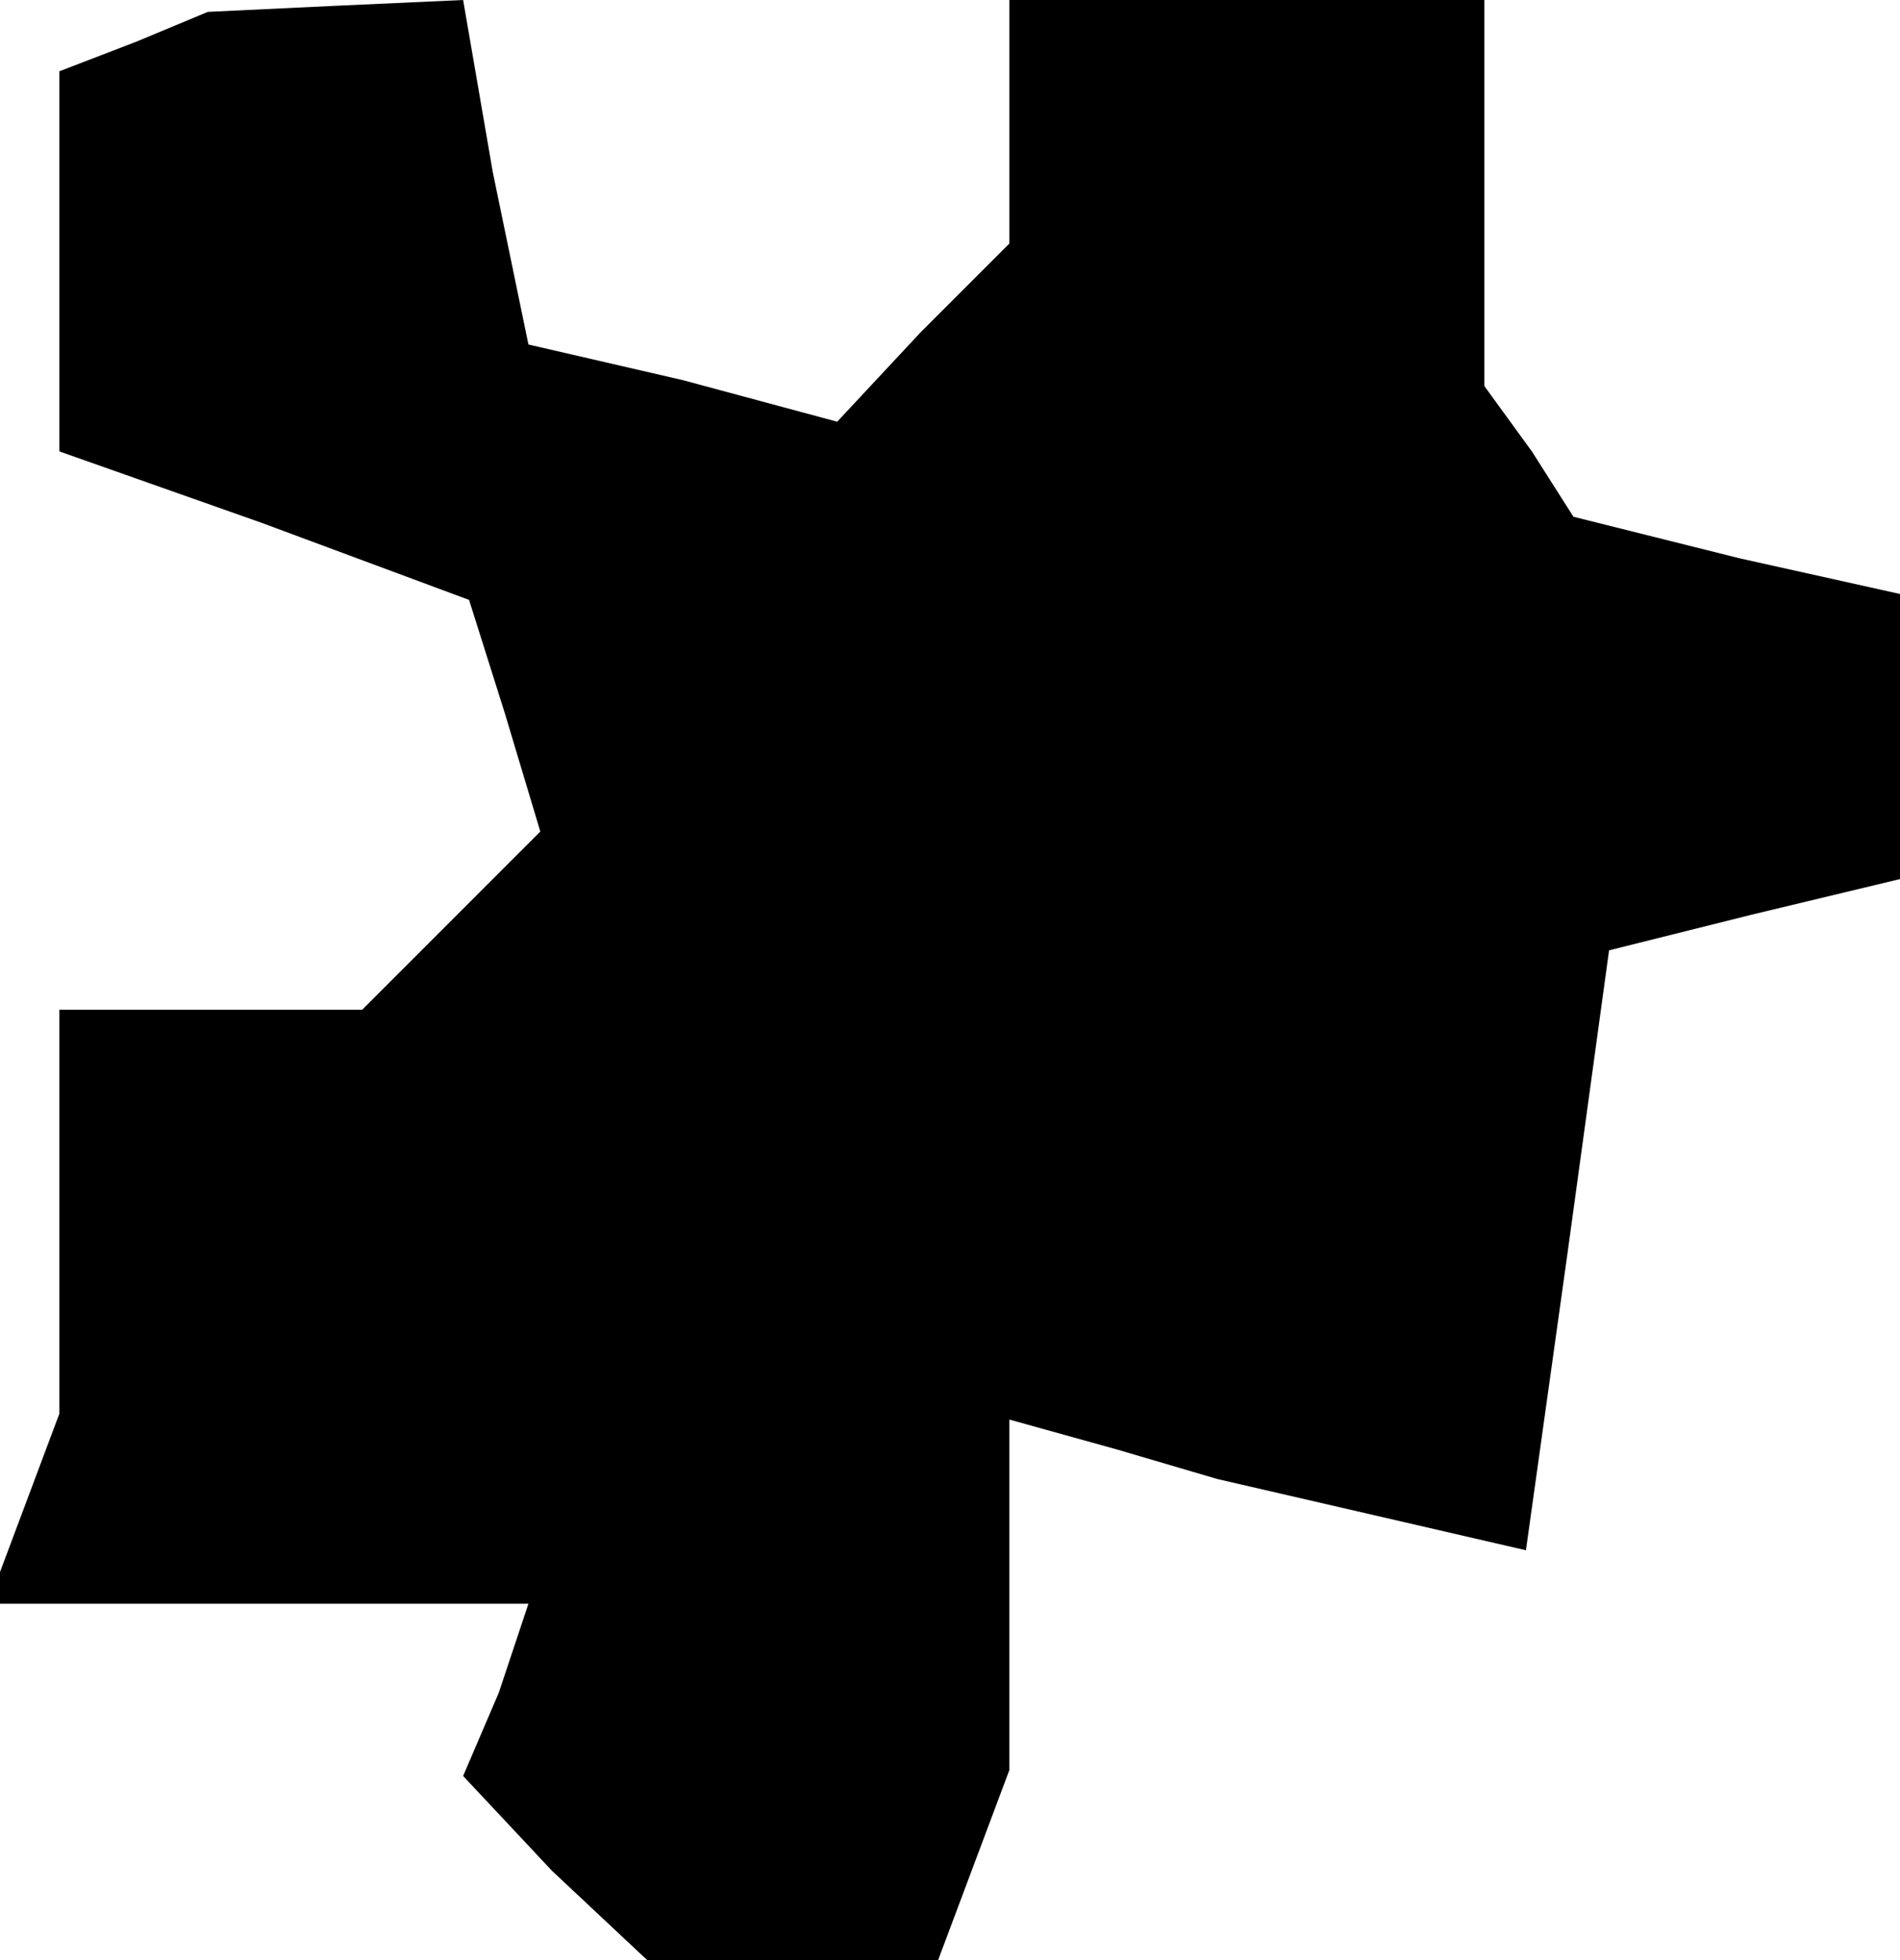 <?xml version="1.0" standalone="no"?>
<!DOCTYPE svg PUBLIC "-//W3C//DTD SVG 20010904//EN"
 "http://www.w3.org/TR/2001/REC-SVG-20010904/DTD/svg10.dtd">
<svg version="1.0" xmlns="http://www.w3.org/2000/svg"
 width="32pt" height="33pt" viewBox="0 0 32 33"
 preserveAspectRatio="xMidYMid meet">
<g transform="translate(0,33) scale(0.1,-0.1)"
fill="#000000" stroke="none">
<path d="M23 323 l-13 -5 0 -32 0 -32 34 -12 35 -13 6 -19 6 -20 -15 -15 -15
-15 -25 0 -26 0 0 -34 0 -34 -6 -16 -6 -16 46 0 45 0 -5 -15 -6 -14 15 -16 16
-15 24 0 25 0 6 16 6 16 0 29 0 30 18 -5 17 -5 26 -6 26 -6 7 50 7 51 24 6 25
6 0 24 0 24 -27 6 -28 7 -7 11 -8 11 0 33 0 32 -40 0 -40 0 0 -21 0 -20 -15
-15 -14 -15 -26 7 -26 6 -6 29 -5 29 -22 -1 -21 -1 -12 -5z"/>
</g>
</svg>
